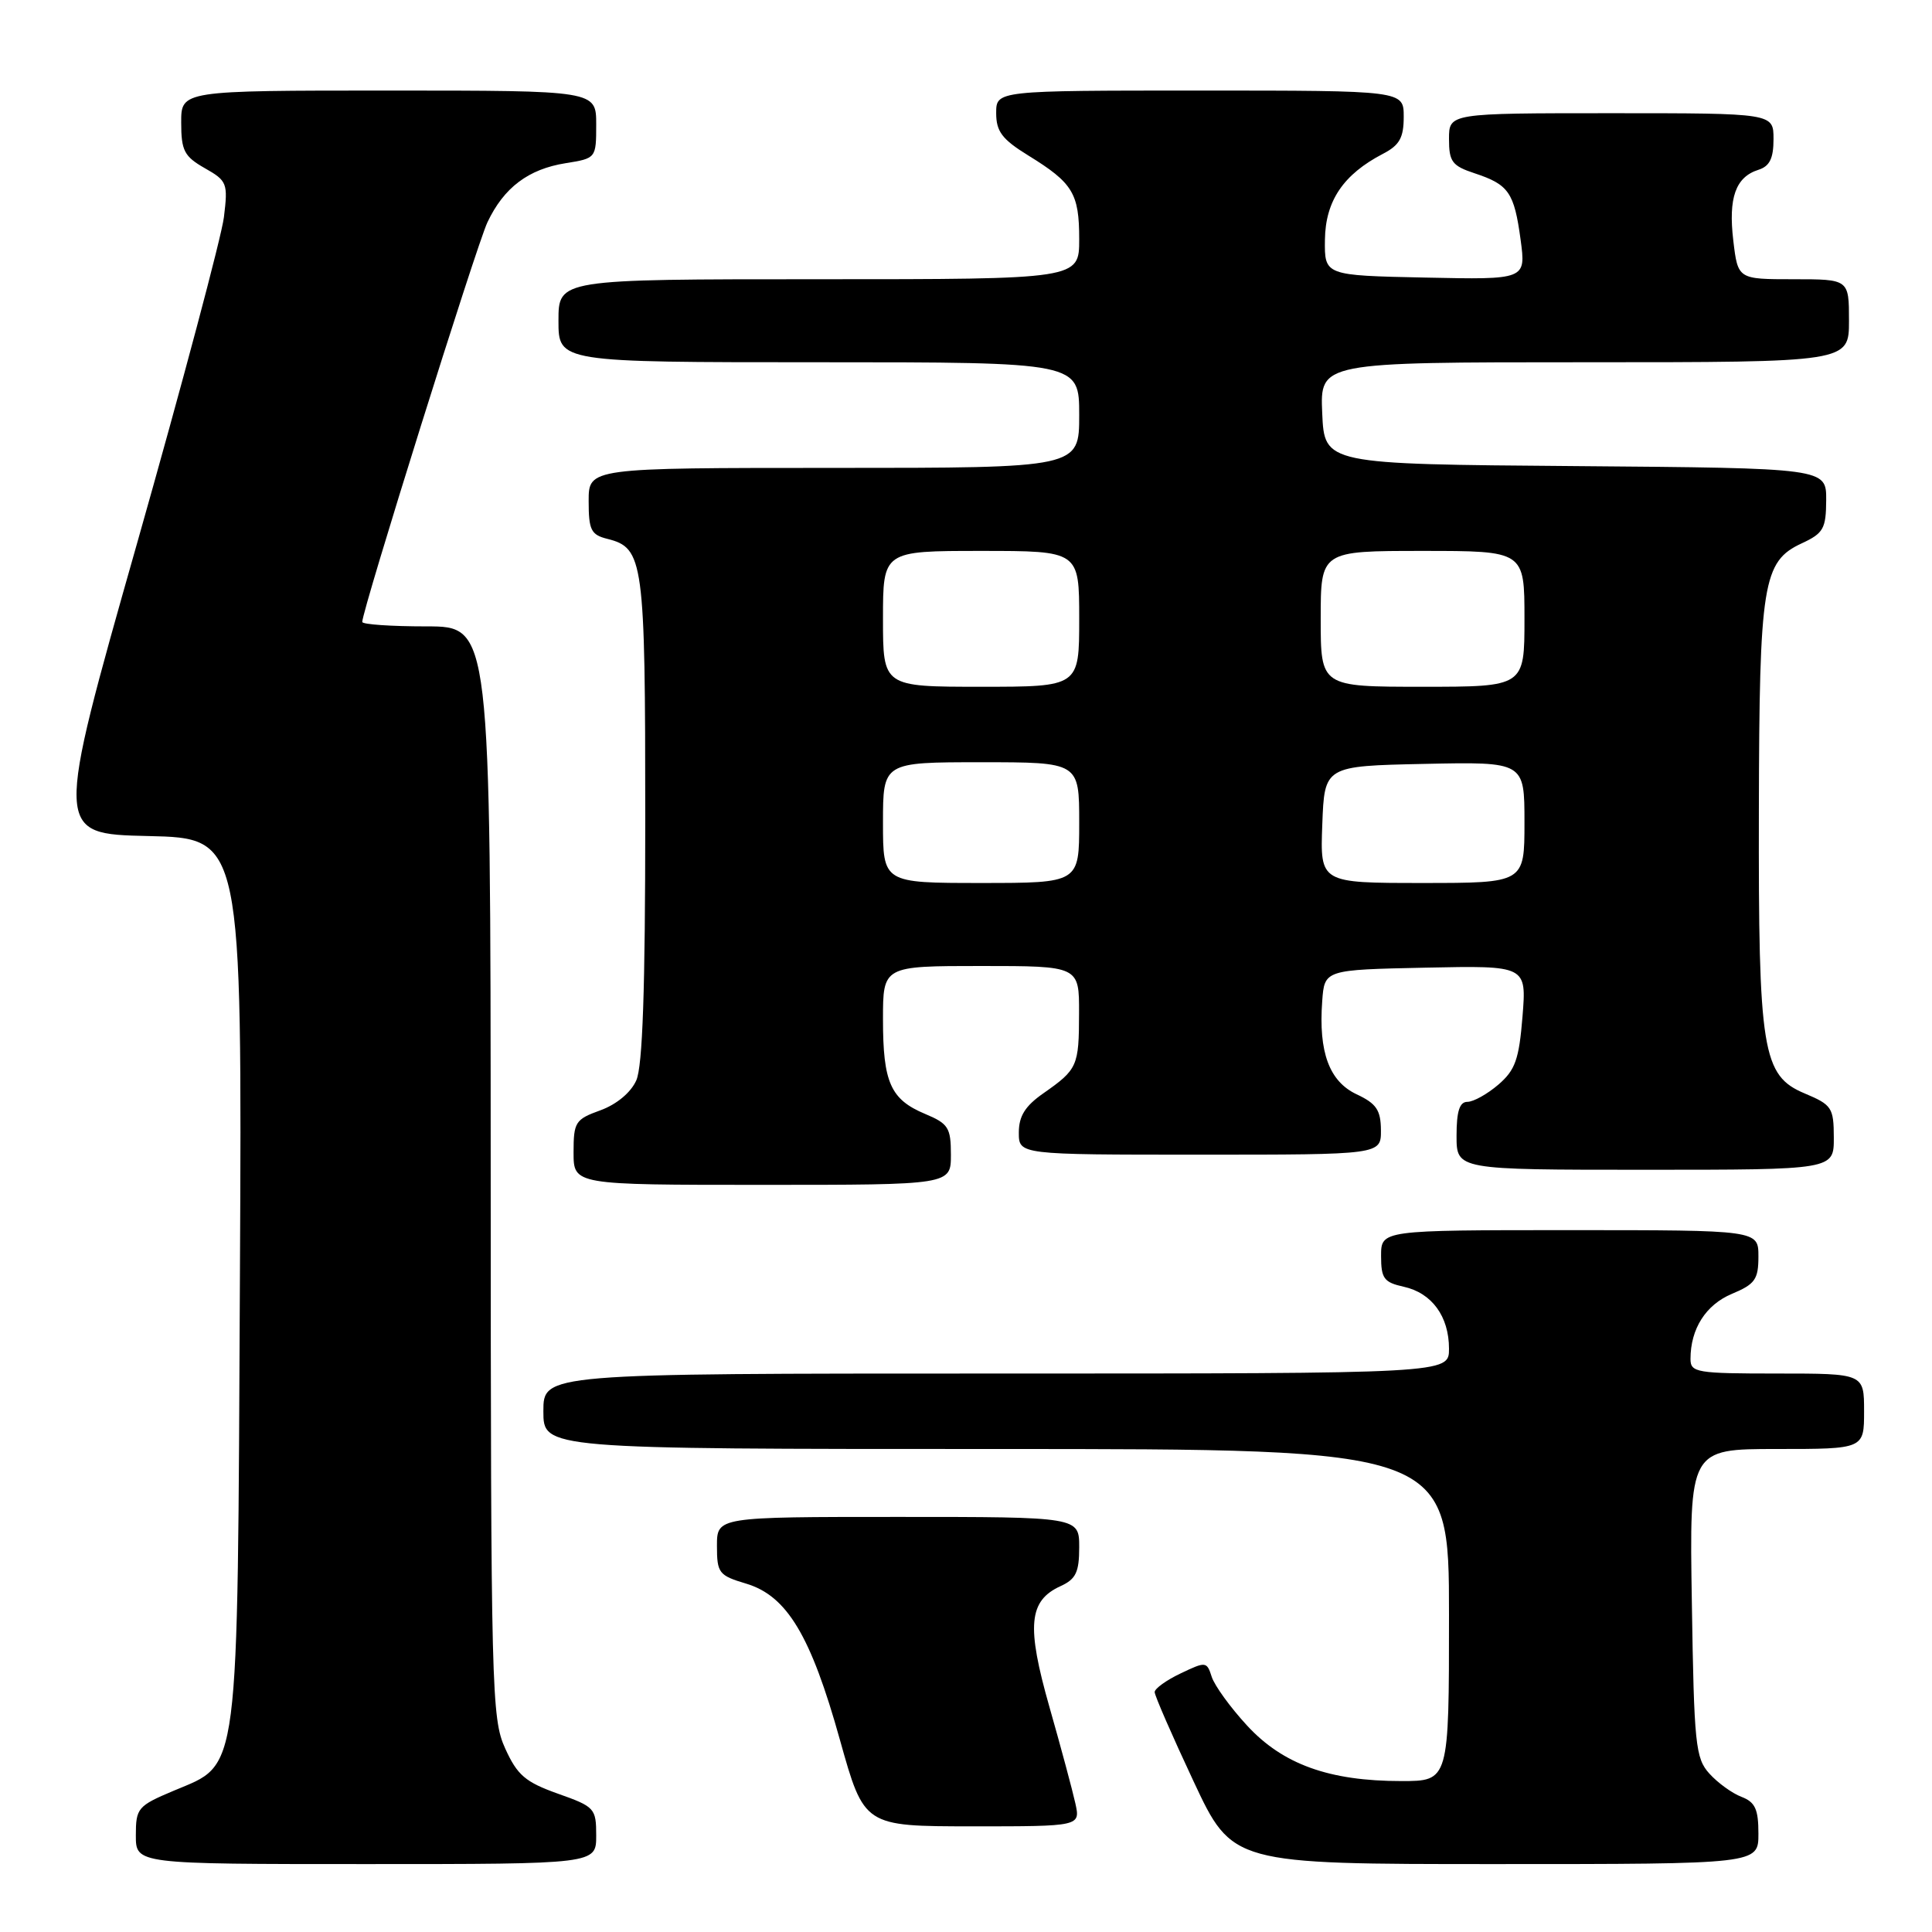 <?xml version="1.0" encoding="UTF-8" standalone="no"?>
<!DOCTYPE svg PUBLIC "-//W3C//DTD SVG 1.1//EN" "http://www.w3.org/Graphics/SVG/1.1/DTD/svg11.dtd" >
<svg xmlns="http://www.w3.org/2000/svg" xmlns:xlink="http://www.w3.org/1999/xlink" version="1.1" viewBox="0 0 256 256">
 <g >
 <path fill="currentColor"
d=" M 79.00 243.23 C 79.00 239.61 78.81 239.40 73.92 237.67 C 69.61 236.13 68.55 235.23 66.94 231.68 C 65.13 227.70 65.04 224.04 65.02 155.25 C 65.00 83.00 65.00 83.00 56.50 83.00 C 51.83 83.00 48.00 82.74 48.00 82.41 C 48.00 80.84 63.14 32.50 64.59 29.45 C 66.77 24.85 70.00 22.41 74.97 21.62 C 78.98 20.98 79.00 20.96 79.00 16.49 C 79.00 12.00 79.00 12.00 51.50 12.00 C 24.00 12.00 24.00 12.00 24.01 16.25 C 24.01 19.96 24.41 20.73 27.13 22.28 C 30.10 23.96 30.22 24.28 29.67 28.78 C 29.35 31.37 24.17 50.82 18.16 72.00 C 7.23 110.50 7.23 110.50 19.65 110.78 C 32.08 111.06 32.08 111.06 31.79 169.28 C 31.46 236.41 31.82 233.56 23.02 237.28 C 18.25 239.29 18.00 239.58 18.00 243.20 C 18.00 247.00 18.00 247.00 48.50 247.00 C 79.00 247.00 79.00 247.00 79.00 243.23 Z  M 233.00 242.98 C 233.00 239.72 232.57 238.79 230.75 238.09 C 229.51 237.62 227.60 236.23 226.50 235.01 C 224.66 232.98 224.47 231.13 224.18 212.40 C 223.85 192.00 223.85 192.00 235.43 192.00 C 247.00 192.00 247.00 192.00 247.00 187.00 C 247.00 182.00 247.00 182.00 235.50 182.00 C 224.80 182.00 224.00 181.87 224.00 180.07 C 224.00 176.07 226.03 172.89 229.49 171.44 C 232.55 170.16 233.00 169.53 233.00 166.49 C 233.00 163.00 233.00 163.00 208.00 163.00 C 183.00 163.00 183.00 163.00 183.00 166.42 C 183.00 169.41 183.38 169.92 186.00 170.50 C 189.73 171.32 192.00 174.43 192.00 178.72 C 192.00 182.00 192.00 182.00 132.00 182.00 C 72.00 182.00 72.00 182.00 72.00 187.00 C 72.00 192.00 72.00 192.00 132.00 192.00 C 192.00 192.00 192.00 192.00 192.00 214.00 C 192.00 236.00 192.00 236.00 185.68 236.00 C 176.13 236.00 169.98 233.79 165.24 228.64 C 163.03 226.25 160.93 223.34 160.56 222.19 C 159.91 220.15 159.78 220.14 156.45 221.73 C 154.55 222.63 153.00 223.75 153.00 224.21 C 153.00 224.68 155.32 229.99 158.15 236.03 C 163.29 247.00 163.29 247.00 198.15 247.00 C 233.00 247.00 233.00 247.00 233.00 242.98 Z  M 142.49 238.95 C 142.12 237.27 140.58 231.53 139.06 226.20 C 135.99 215.42 136.29 212.10 140.55 210.16 C 142.56 209.24 143.00 208.32 143.00 205.02 C 143.00 201.00 143.00 201.00 119.00 201.00 C 95.00 201.00 95.00 201.00 95.00 204.84 C 95.00 208.44 95.25 208.76 98.87 209.84 C 104.28 211.46 107.44 216.72 111.30 230.56 C 114.50 241.99 114.50 241.99 128.83 242.00 C 143.16 242.00 143.16 242.00 142.49 238.95 Z  M 126.00 153.01 C 126.00 149.42 125.66 148.89 122.58 147.60 C 118.00 145.68 117.00 143.44 117.00 135.07 C 117.00 128.00 117.00 128.00 130.00 128.00 C 143.00 128.00 143.00 128.00 142.98 134.25 C 142.97 141.28 142.78 141.70 138.25 144.87 C 135.84 146.55 135.00 147.89 135.00 150.07 C 135.00 153.00 135.00 153.00 159.00 153.00 C 183.00 153.00 183.00 153.00 182.98 149.75 C 182.96 147.09 182.38 146.23 179.76 145.00 C 176.14 143.30 174.70 139.42 175.20 132.66 C 175.50 128.50 175.50 128.50 188.89 128.22 C 202.28 127.94 202.28 127.94 201.74 134.69 C 201.28 140.39 200.78 141.79 198.54 143.72 C 197.08 144.97 195.24 146.00 194.44 146.00 C 193.40 146.00 193.00 147.24 193.00 150.50 C 193.00 155.00 193.00 155.00 218.00 155.00 C 243.00 155.00 243.00 155.00 242.99 150.75 C 242.98 146.77 242.73 146.40 239.14 144.89 C 233.51 142.53 232.99 139.31 233.06 107.31 C 233.12 77.26 233.58 74.39 238.73 72.00 C 241.62 70.66 241.96 70.05 241.98 66.26 C 242.00 62.03 242.00 62.03 208.75 61.76 C 175.50 61.50 175.50 61.50 175.20 54.75 C 174.91 48.00 174.91 48.00 209.95 48.00 C 245.00 48.00 245.00 48.00 245.00 42.50 C 245.00 37.00 245.00 37.00 237.64 37.00 C 230.28 37.00 230.28 37.00 229.67 31.87 C 229.00 26.21 229.97 23.46 233.00 22.50 C 234.49 22.03 235.00 20.99 235.00 18.43 C 235.00 15.00 235.00 15.00 213.50 15.00 C 192.00 15.00 192.00 15.00 192.00 18.42 C 192.00 21.43 192.41 21.98 195.42 22.97 C 199.92 24.46 200.64 25.51 201.49 31.78 C 202.20 37.06 202.20 37.06 188.85 36.78 C 175.50 36.50 175.50 36.50 175.56 31.76 C 175.63 26.62 178.00 23.11 183.25 20.38 C 185.45 19.24 186.00 18.25 186.00 15.47 C 186.00 12.00 186.00 12.00 159.00 12.00 C 132.00 12.00 132.00 12.00 132.00 14.99 C 132.00 17.42 132.78 18.46 136.25 20.60 C 142.16 24.24 143.00 25.62 143.00 31.69 C 143.00 37.00 143.00 37.00 108.50 37.00 C 74.00 37.00 74.00 37.00 74.00 42.50 C 74.00 48.00 74.00 48.00 108.50 48.00 C 143.00 48.00 143.00 48.00 143.00 55.00 C 143.00 62.00 143.00 62.00 110.50 62.00 C 78.00 62.00 78.00 62.00 78.00 66.39 C 78.00 70.23 78.31 70.86 80.47 71.40 C 85.29 72.61 85.50 74.18 85.50 108.50 C 85.50 131.13 85.15 141.28 84.31 143.16 C 83.59 144.77 81.70 146.34 79.56 147.12 C 76.23 148.32 76.00 148.68 76.00 152.70 C 76.00 157.00 76.00 157.00 101.00 157.00 C 126.00 157.00 126.00 157.00 126.00 153.01 Z  M 117.00 109.00 C 117.00 101.00 117.00 101.00 130.00 101.00 C 143.00 101.00 143.00 101.00 143.00 109.00 C 143.00 117.00 143.00 117.00 130.00 117.00 C 117.00 117.00 117.00 117.00 117.00 109.00 Z  M 175.21 109.25 C 175.50 101.50 175.50 101.50 188.75 101.22 C 202.00 100.94 202.00 100.94 202.00 108.97 C 202.00 117.00 202.00 117.00 188.46 117.00 C 174.92 117.00 174.92 117.00 175.21 109.25 Z  M 117.00 82.00 C 117.00 73.00 117.00 73.00 130.00 73.00 C 143.00 73.00 143.00 73.00 143.00 82.00 C 143.00 91.00 143.00 91.00 130.00 91.00 C 117.00 91.00 117.00 91.00 117.00 82.00 Z  M 175.00 82.00 C 175.00 73.00 175.00 73.00 188.50 73.00 C 202.00 73.00 202.00 73.00 202.00 82.00 C 202.00 91.00 202.00 91.00 188.50 91.00 C 175.00 91.00 175.00 91.00 175.00 82.00 Z "/>
</g>
</svg>